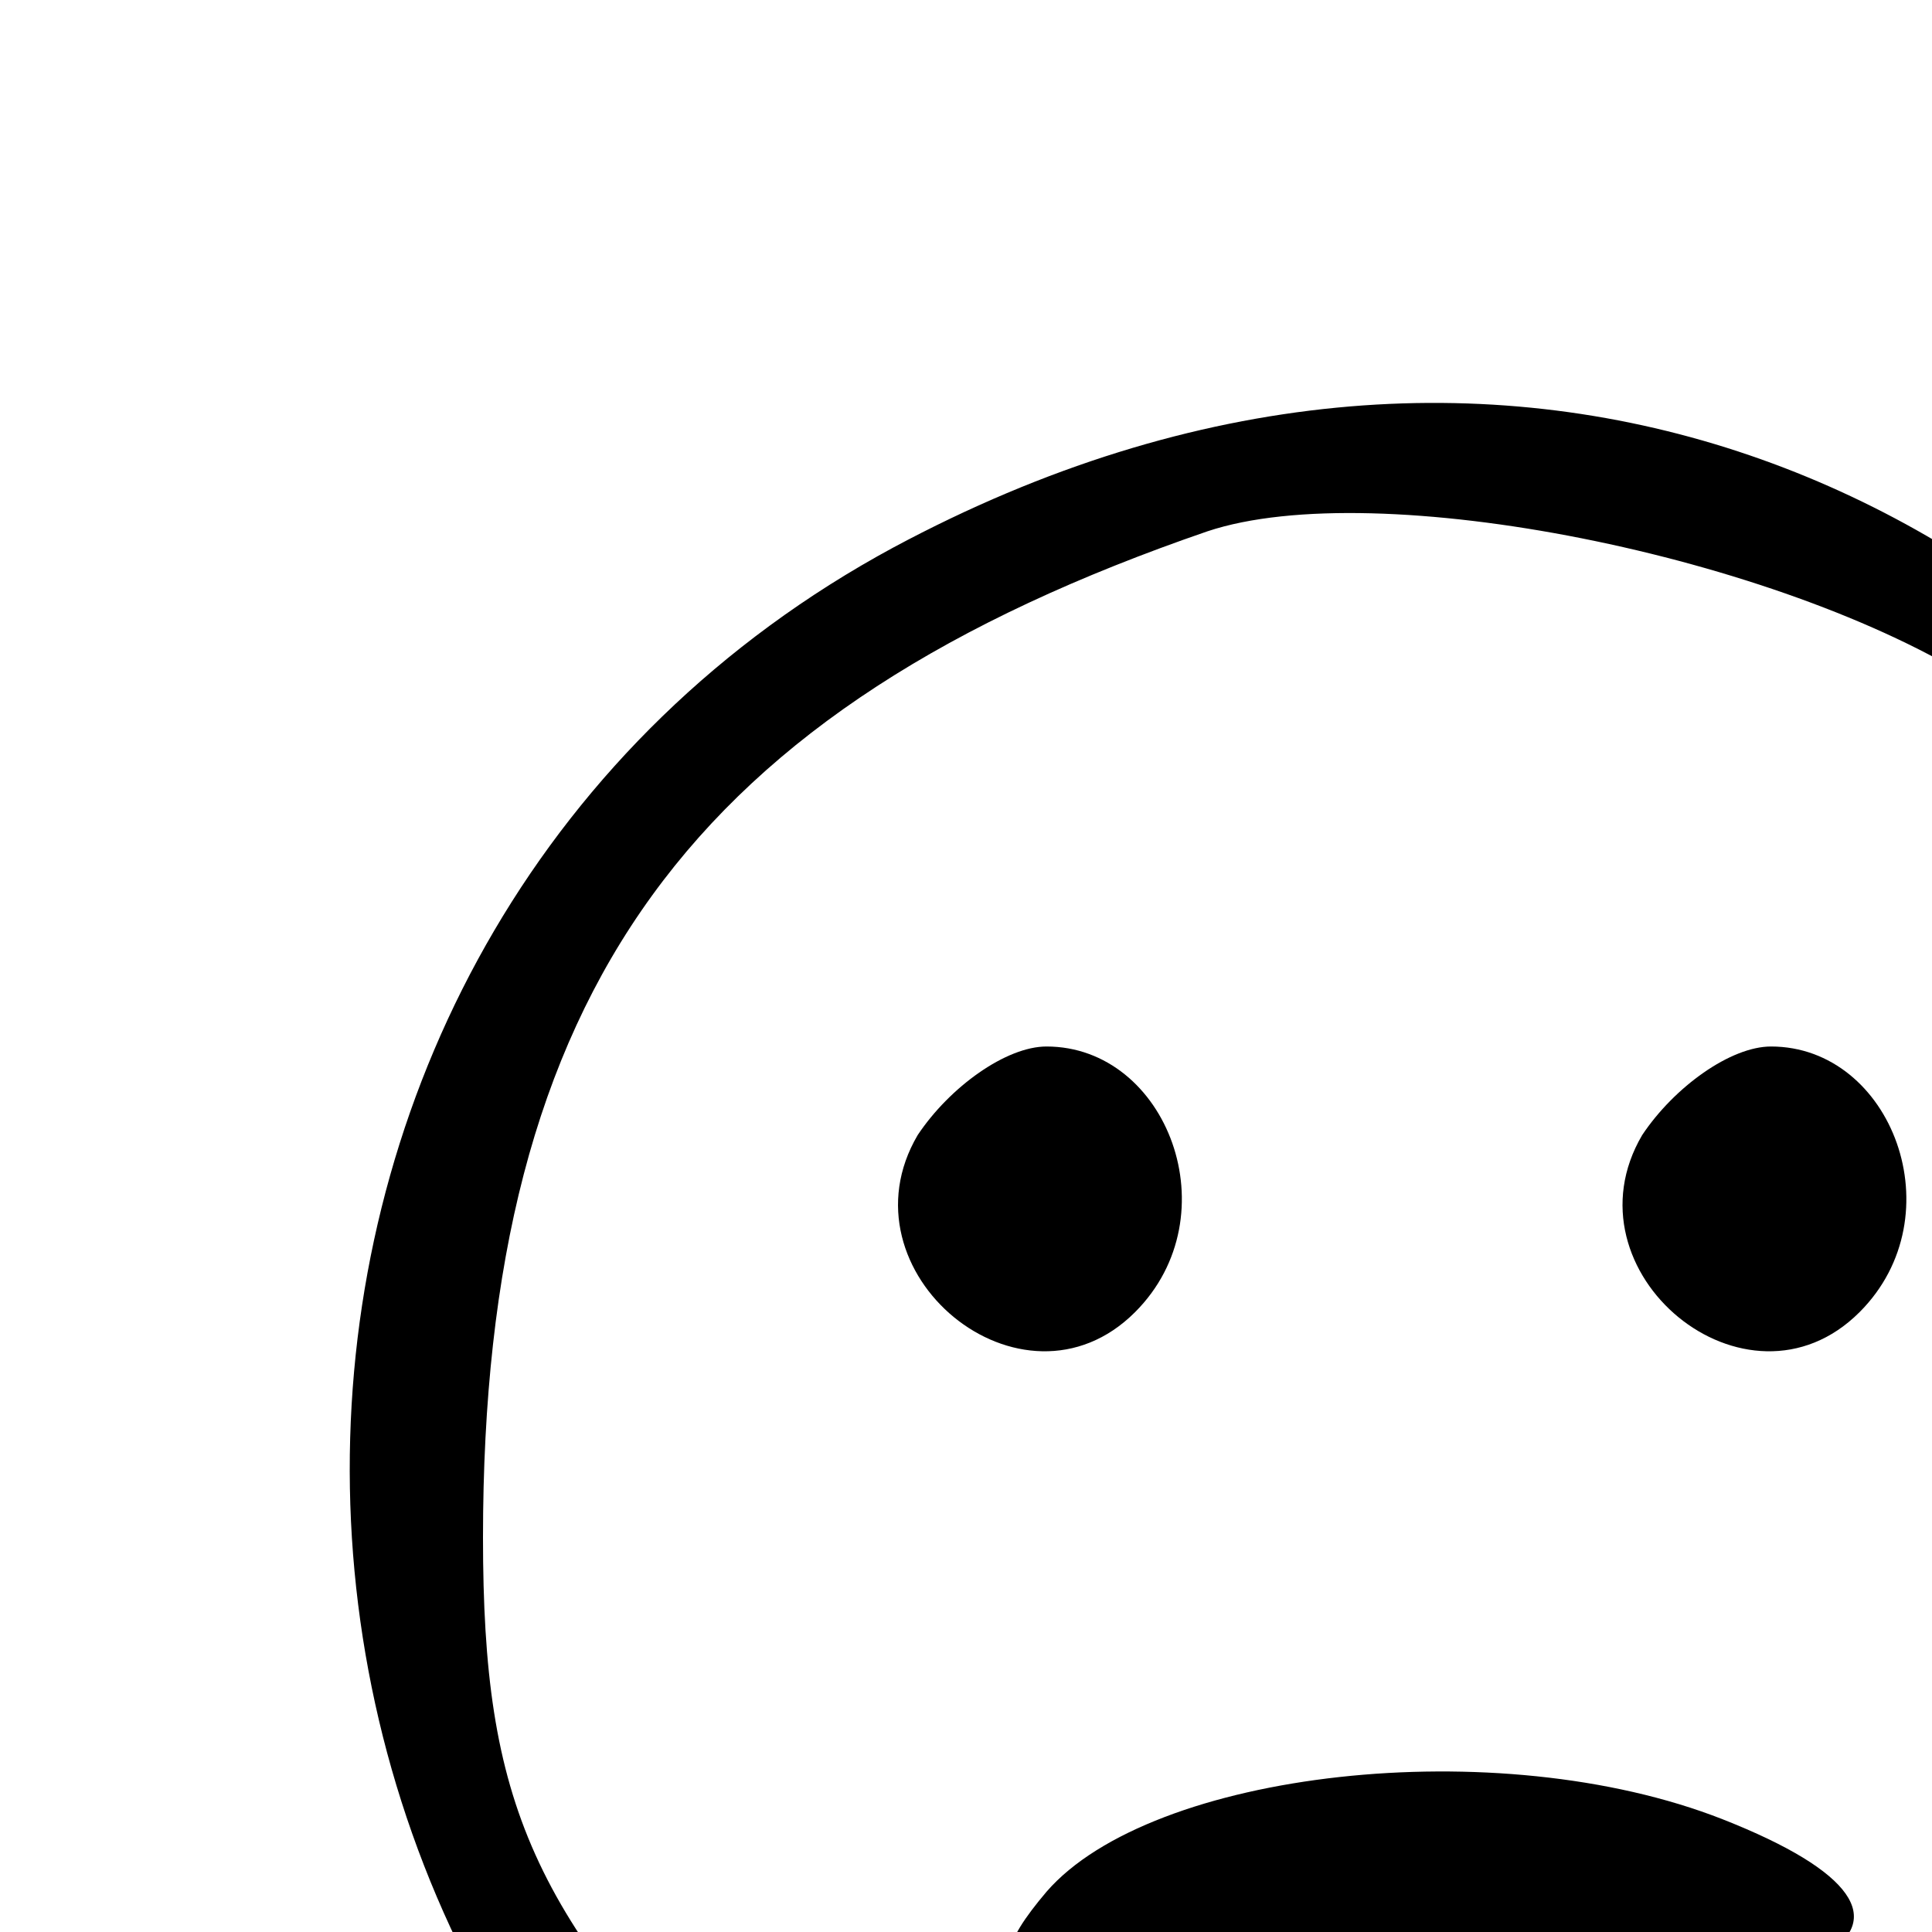 <?xml version="1.0" standalone="no"?>
<!DOCTYPE svg PUBLIC "-//W3C//DTD SVG 20010904//EN"
 "http://www.w3.org/TR/2001/REC-SVG-20010904/DTD/svg10.dtd">
<svg version="1.0" xmlns="http://www.w3.org/2000/svg"
 width="36pt" height="36pt" viewBox="0 0 24 24"
 preserveAspectRatio="xMidYMid meet">

<g transform="translate(0,36) scale(0.1,-0.1)"
fill="#000000" stroke="none">
<path d="M111 292 c-87 -47 -91 -172 -6 -228 31 -20 109 -20 141 1 143 94 16
308 -135 227z m135 -17 c12 -8 29 -30 39 -51 36 -76 -24 -164 -112 -164 -38 0
-50 5 -79 34 -28 28 -34 42 -34 75 0 68 26 103 90 125 21 7 71 -3 96 -19z"/>
<path d="M114 219 c-10 -17 13 -36 27 -22 12 12 4 33 -11 33 -5 0 -12 -5 -16
-11z"/>
<path d="M204 219 c-10 -17 13 -36 27 -22 12 12 4 33 -11 33 -5 0 -12 -5 -16
-11z"/>
<path d="M130 125 c-11 -13 -5 -15 44 -15 54 0 73 11 40 24 -28 11 -71 6 -84
-9z"/>
</g>
</svg>
